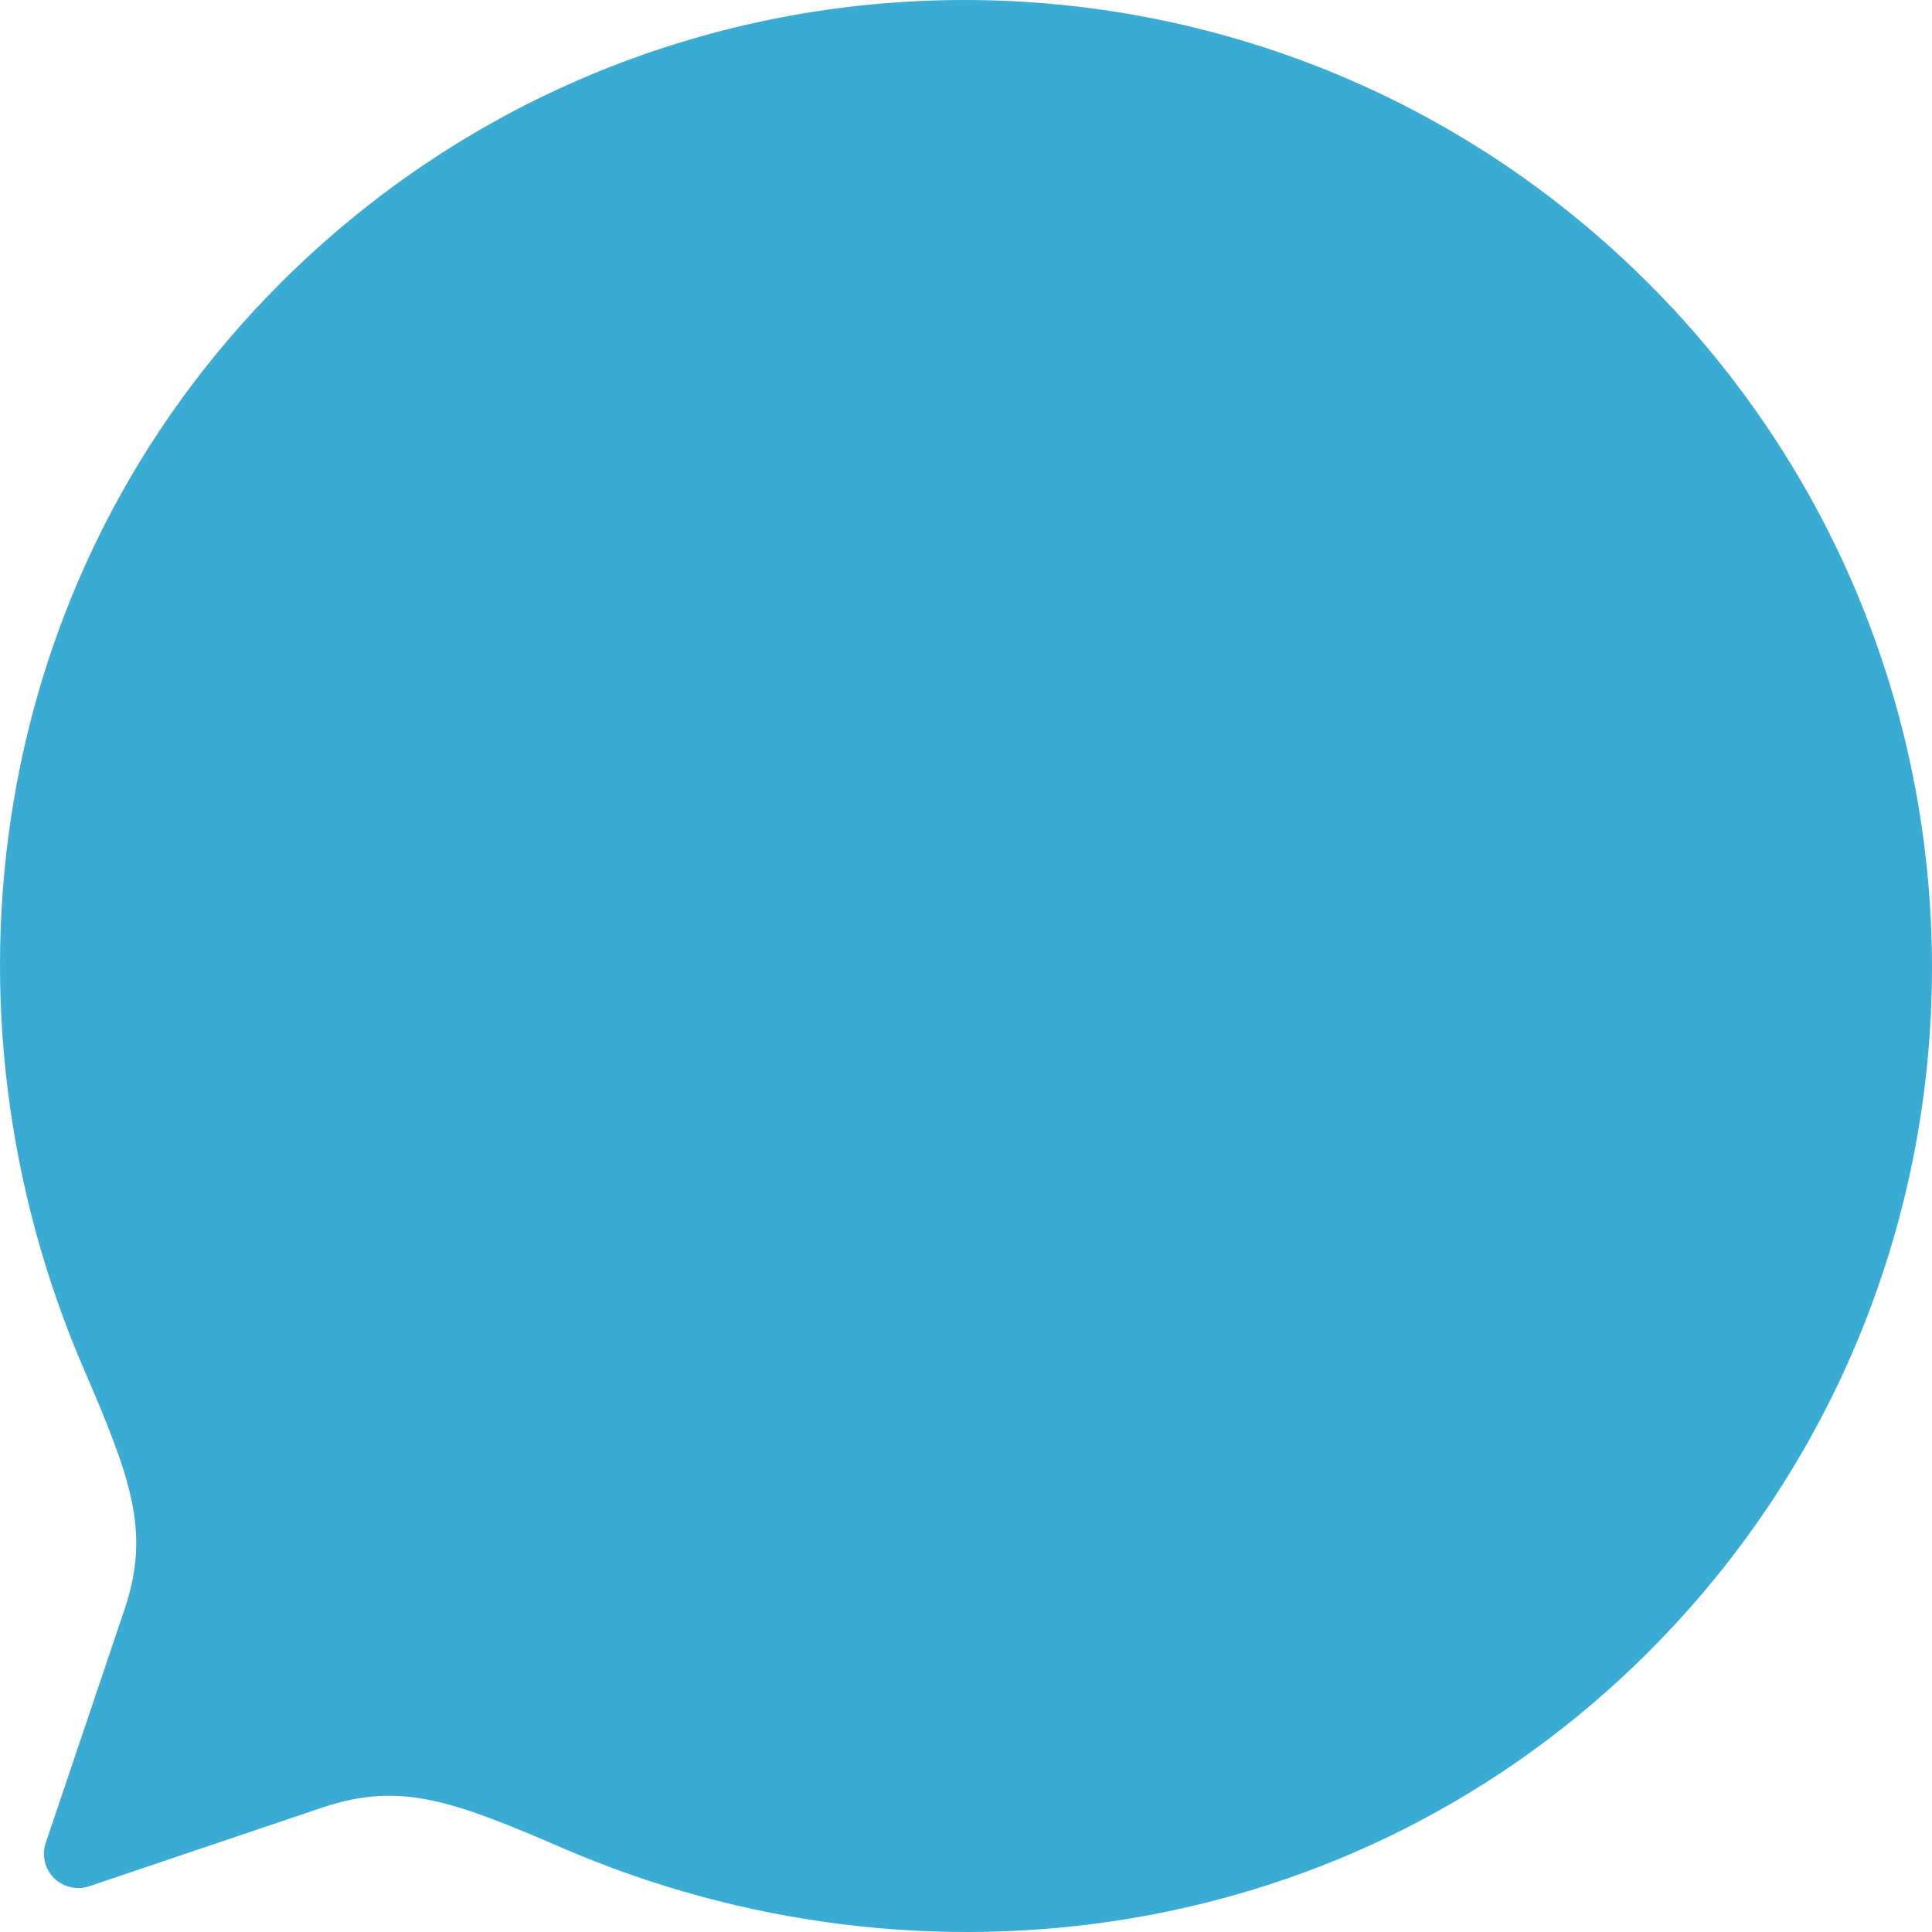 <!--?xml version="1.0" encoding="utf-8"?-->
<!-- Generator: Adobe Illustrator 18.1.1, SVG Export Plug-In . SVG Version: 6.00 Build 0)  -->

<svg version="1.1" id="_x32_" xmlns="http://www.w3.org/2000/svg" xmlns:xlink="http://www.w3.org/1999/xlink" x="0px" y="0px" viewBox="0 0 512 512" style="width: 64px; height: 64px; opacity: 1;" xml:space="preserve">
<style type="text/css">
	.st0{fill:#4B4B4B;}
</style>
<g>
	<path class="st0" d="M436.888,75.109c-100.136-100.145-262.499-100.145-362.634,0c-77.786,77.786-93.239,192.267-52.066,287.645
		c12.626,29.257,17.665,43.113,10.904,63.512L12.13,488.358c-1.106,3.277-0.272,6.897,2.17,9.339
		c2.452,2.442,6.062,3.287,9.339,2.181l62.103-20.962c20.398-6.772,34.244-1.733,63.501,10.903
		c95.388,41.162,209.859,25.72,287.645-52.066C537.033,337.608,537.033,175.255,436.888,75.109z" style="fill: rgb(58, 171, 210);"></path>
</g>
</svg>
